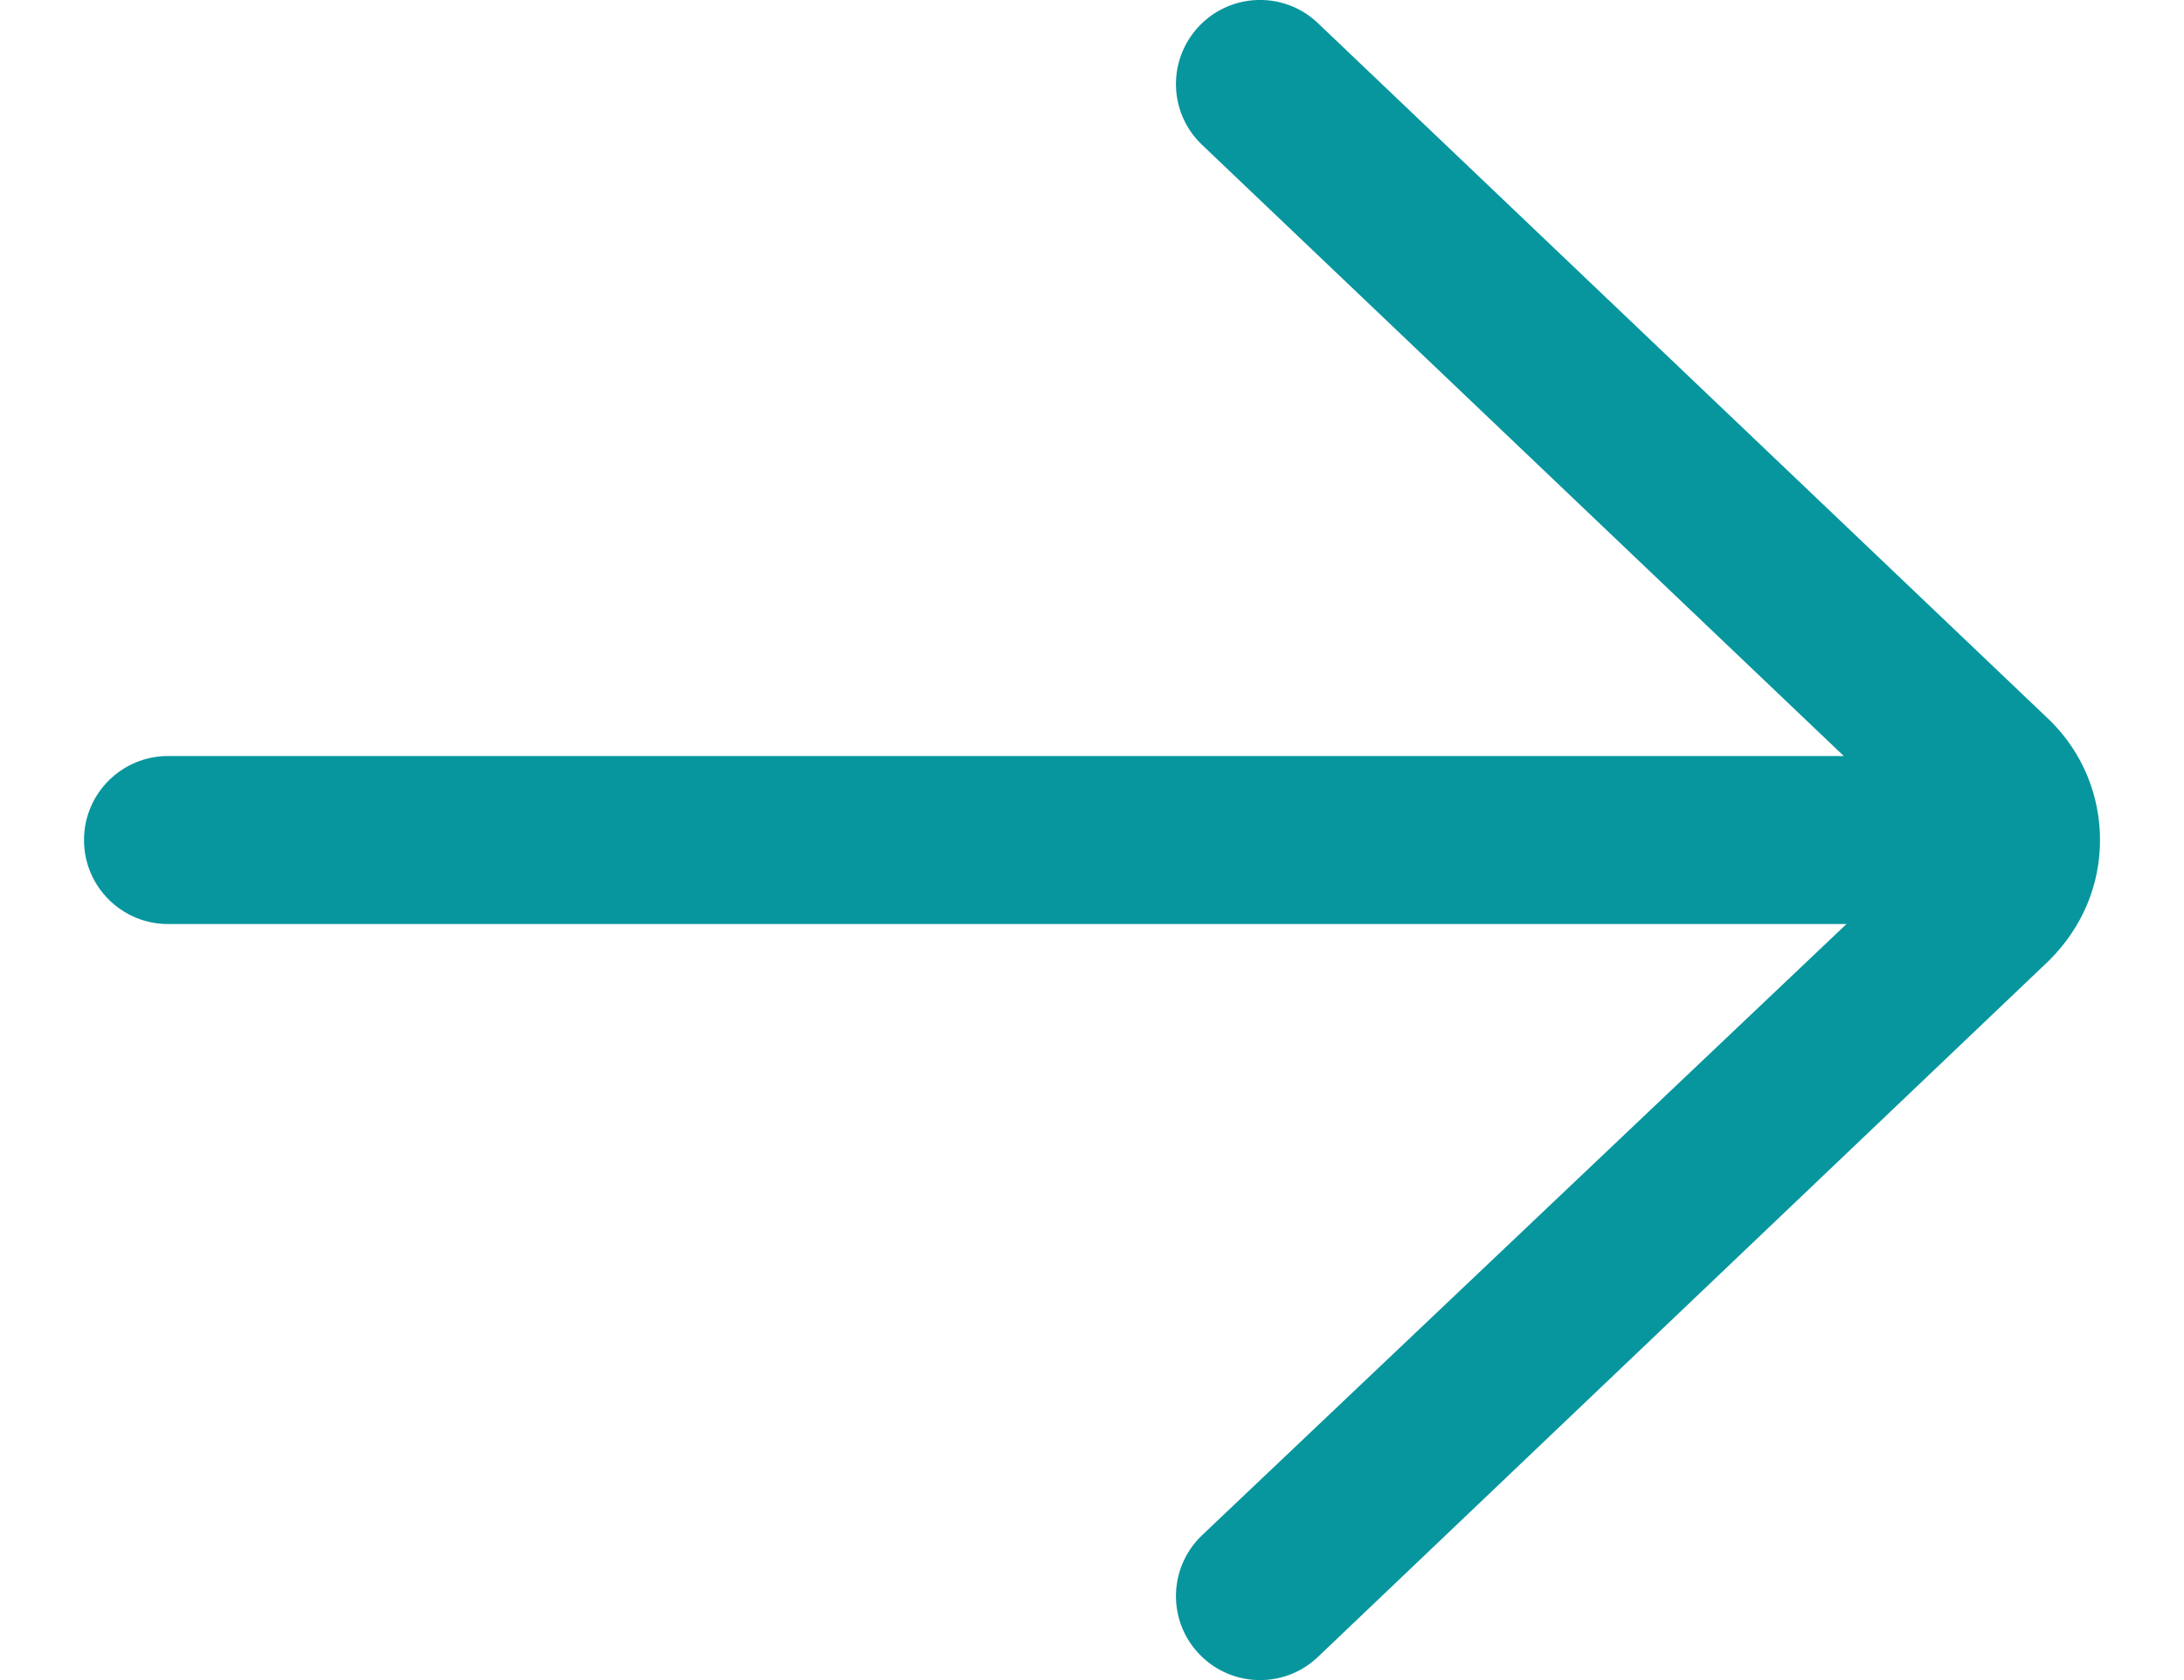 <svg width="13" height="10" viewBox="0 0 13 10" fill="none" xmlns="http://www.w3.org/2000/svg">
<path d="M0.5 5C0.5 4.724 0.724 4.5 1 4.5L10.975 4.5L7.155 0.862C6.955 0.672 6.947 0.356 7.138 0.155C7.329 -0.045 7.645 -0.053 7.845 0.138L12.207 4.293C12.396 4.482 12.5 4.733 12.5 5C12.5 5.267 12.396 5.518 12.198 5.716L7.845 9.862C7.645 10.053 7.329 10.045 7.138 9.845C6.947 9.645 6.955 9.329 7.155 9.138L10.991 5.5L1 5.5C0.724 5.5 0.5 5.276 0.5 5Z" fill="#07969E"/>
</svg>
